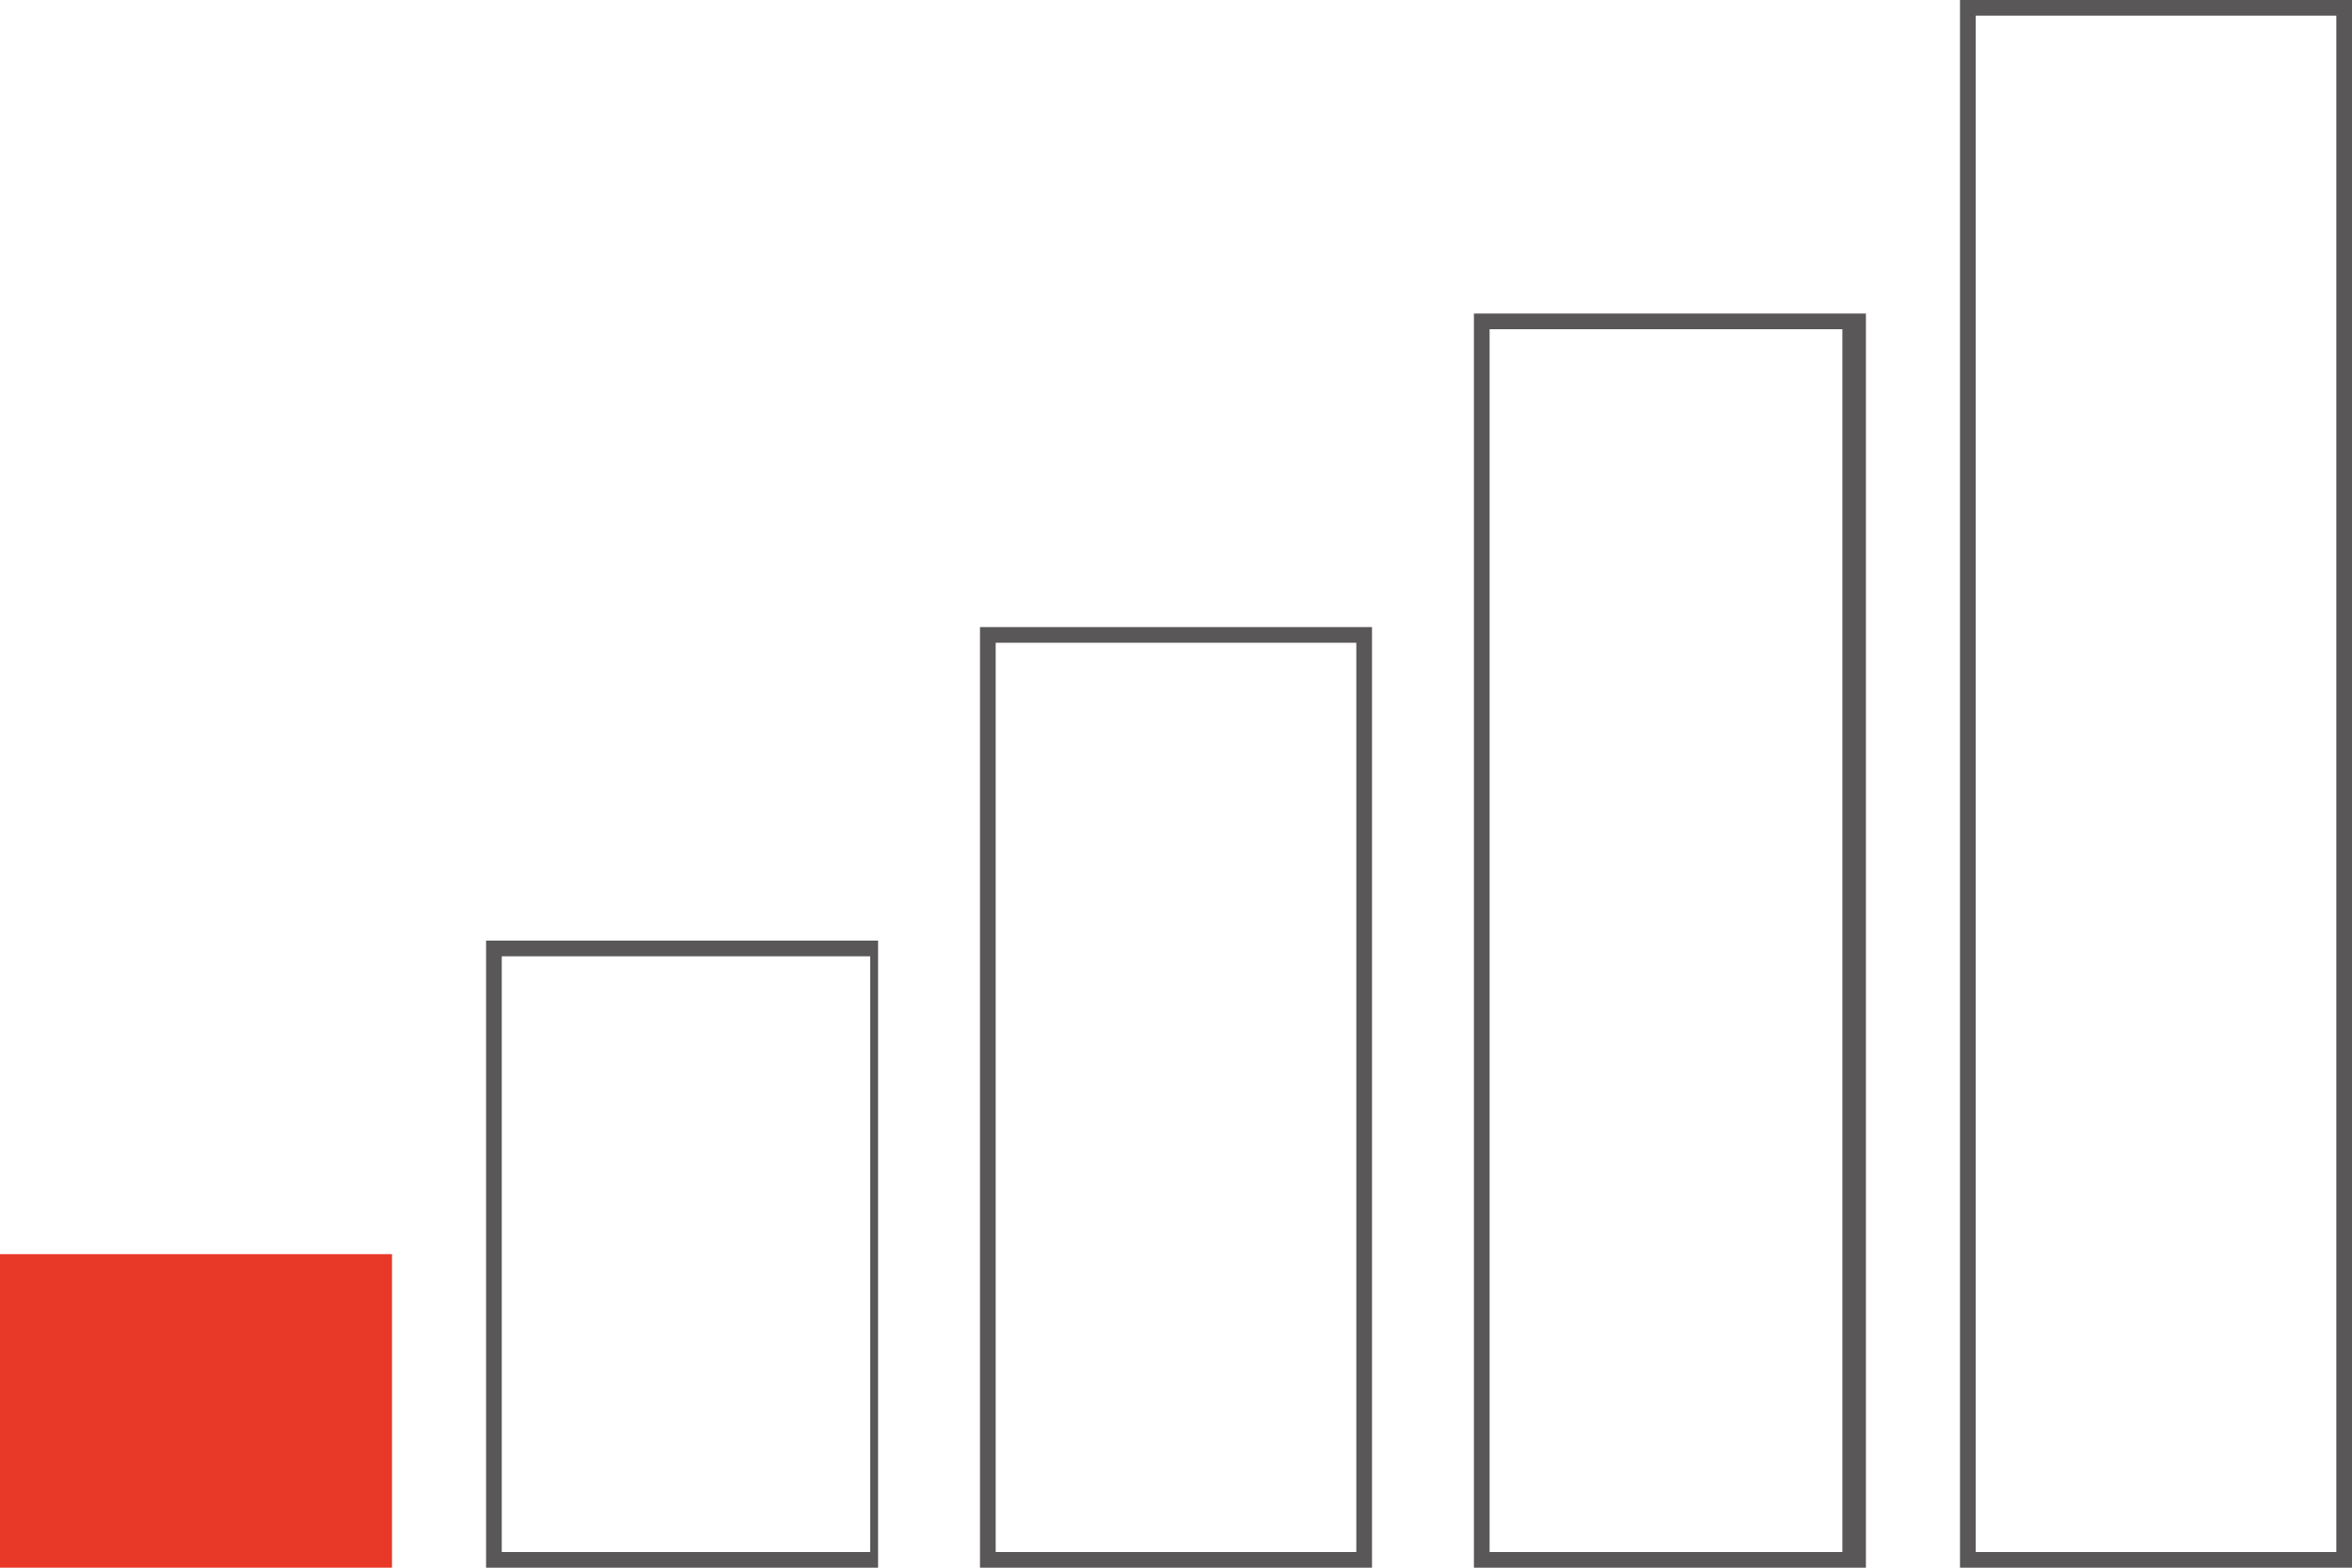 <?xml version="1.0" encoding="utf-8"?>
<!-- Generator: Adobe Illustrator 20.0.0, SVG Export Plug-In . SVG Version: 6.00 Build 0)  -->
<svg version="1.1" id="圖層_1" xmlns="http://www.w3.org/2000/svg" xmlns:xlink="http://www.w3.org/1999/xlink" x="0px" y="0px"
	 viewBox="0 0 30 20" style="enable-background:new 0 0 30 20;" xml:space="preserve">
<style type="text/css">
	.st0{fill:#595757;}
	.st1{fill:#E83828;}
	.st2{fill:#13AE67;}
</style>
<g>
	<path class="st0" d="M29.8,0.2v19.6h-4.6V0.2H29.8 M30,0h-5v20h5V0L30,0z"/>
</g>
<g>
	<path class="st0" d="M23.5,4.2v15.6H19V4.2H23.5 M23.8,4h-5v16h5V4L23.8,4z"/>
</g>
<g>
	<path class="st0" d="M17.3,8.2v11.6h-4.6V8.2H17.3 M17.5,8h-5v12h5V8L17.5,8z"/>
</g>
<g>
	<path class="st0" d="M11.1,12.2v7.6H6.4v-7.6H11.1 M11.2,12h-5v8h5V12L11.2,12z"/>
</g>
<rect y="16" class="st1" width="5" height="4"/>
</svg>
